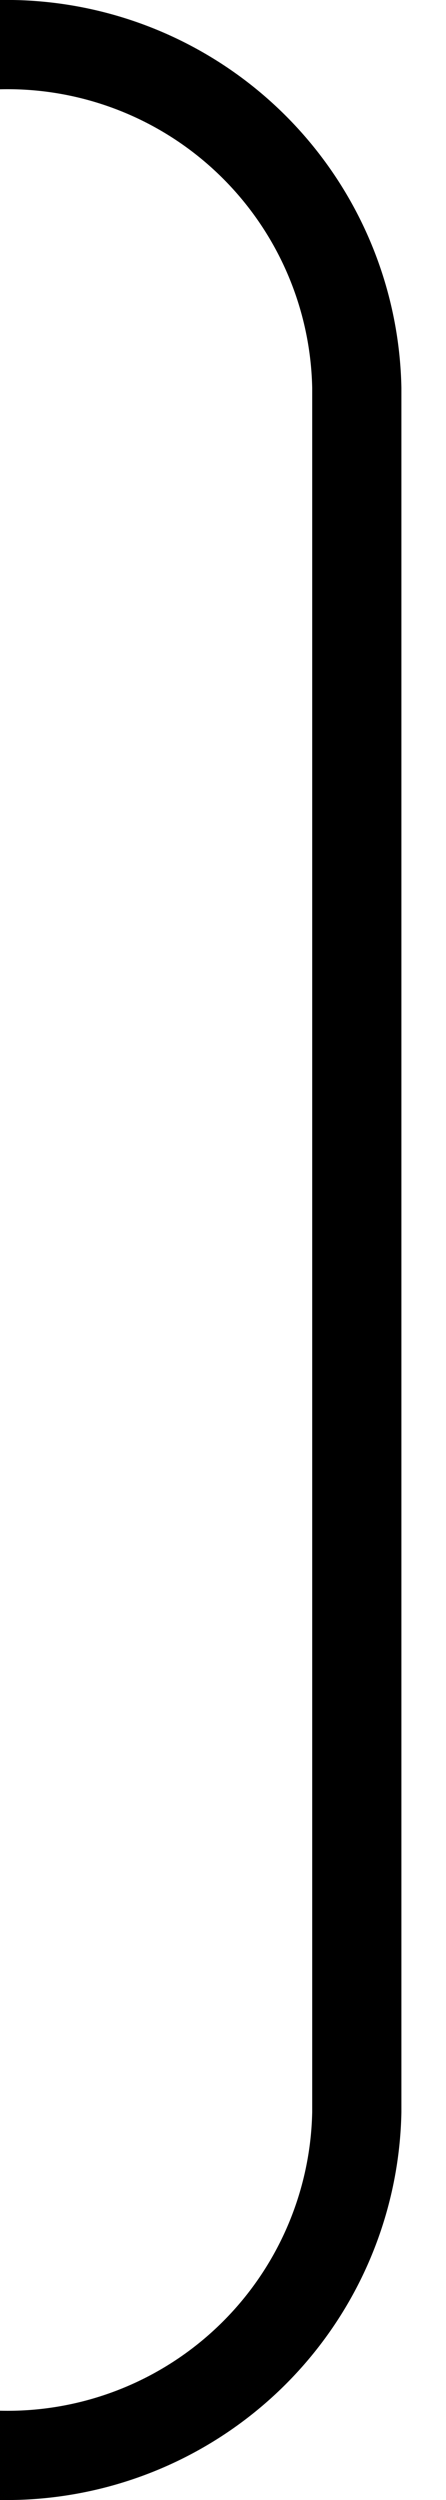 <svg id="button-clip-2" xmlns="http://www.w3.org/2000/svg" viewBox="0 0 10 56"><path d="M0,0A8.859,8.859,0,0,1,9,8.69V47.31A8.859,8.859,0,0,1,0,56V54a6.833,6.833,0,0,0,7-6.69V8.69A6.834,6.834,0,0,0,0,2Z"/></svg>